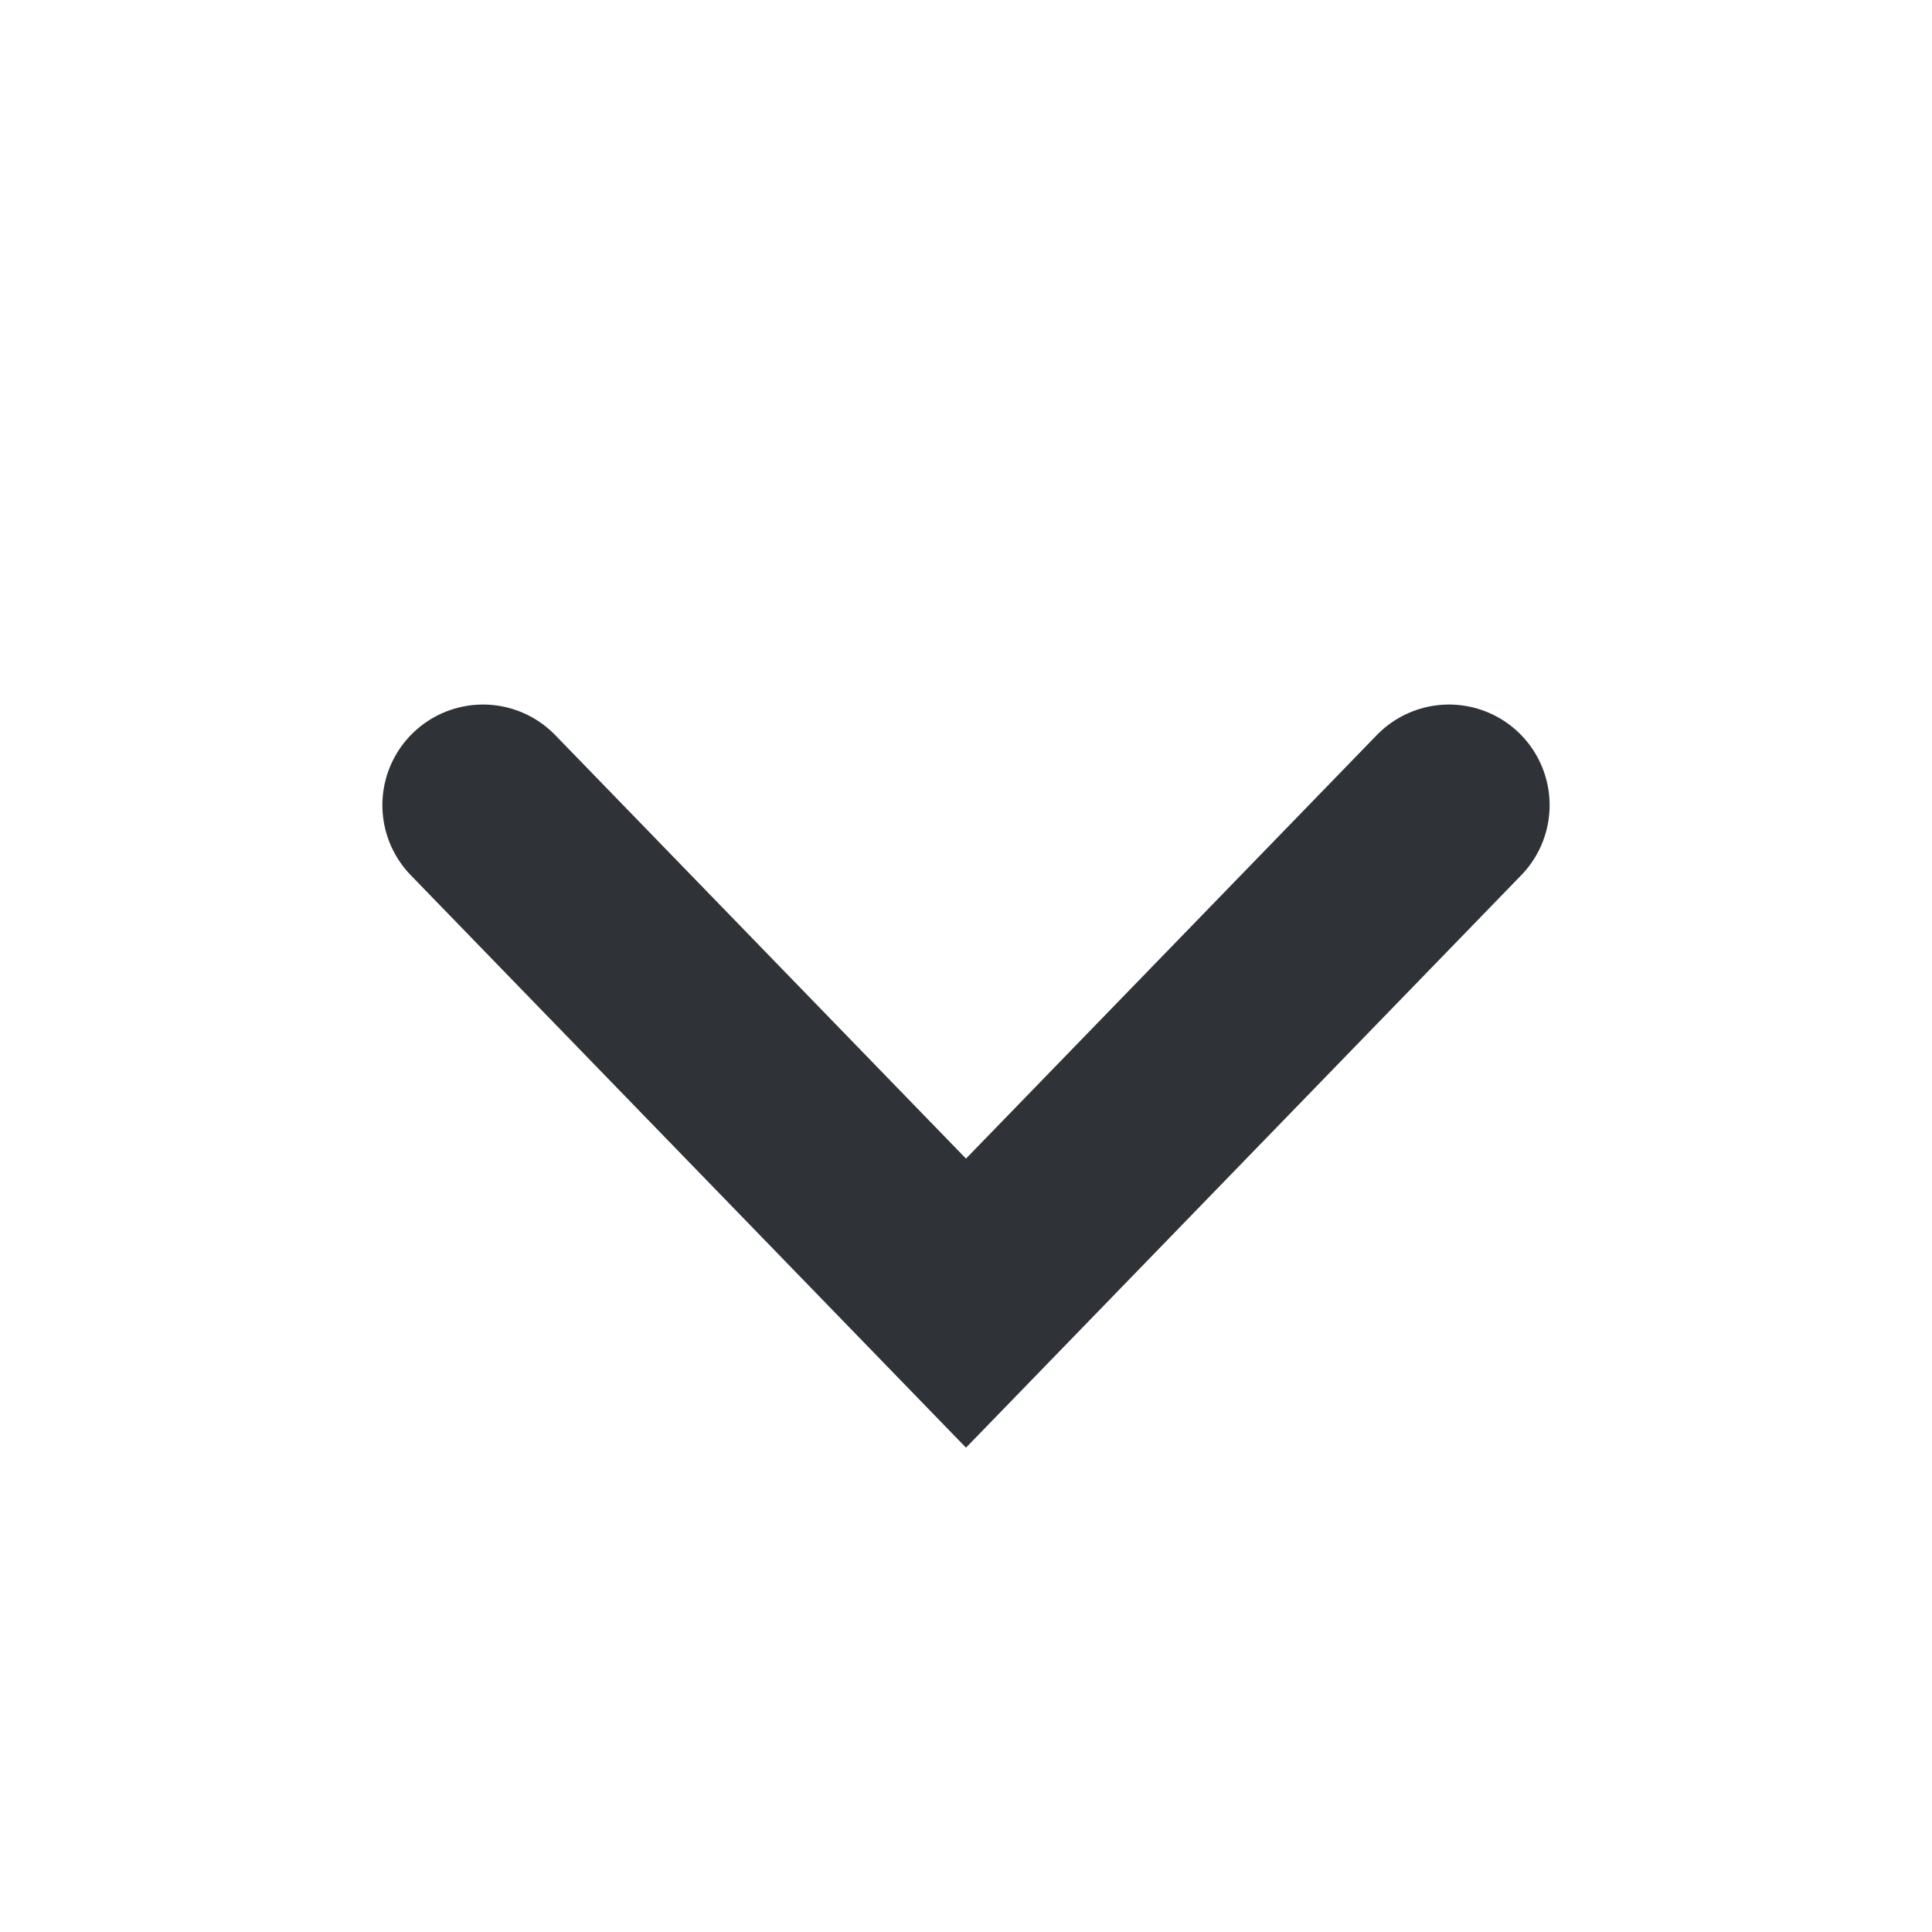 <?xml version="1.0" encoding="UTF-8" standalone="no"?>
<svg width="12px" height="12px" viewBox="0 0 12 12" version="1.1" xmlns="http://www.w3.org/2000/svg" xmlns:xlink="http://www.w3.org/1999/xlink" xmlns:sketch="http://www.bohemiancoding.com/sketch/ns">
    <!-- Generator: Sketch 3.4.4 (17249) - http://www.bohemiancoding.com/sketch -->
    <title>arrow-down</title>
    <desc>Created with Sketch.</desc>
    <defs></defs>
    <g id="UI-Kit" stroke="none" stroke-width="1" fill="none" fill-rule="evenodd" sketch:type="MSPage">
        <g id="icons" sketch:type="MSArtboardGroup" transform="translate(-40, -79)" stroke-linecap="round" stroke="#2F3338" stroke-width="1.25">
            <g id="icon:-arrow-down" sketch:type="MSLayerGroup" transform="translate(43, 84)">
                <path d="M6,3.093 L3,-2.77555756e-17 L0,3.093" id="arrow" sketch:type="MSShapeGroup" transform="translate(3, 1.547) scale(1, -1) translate(-3, -1.547) "></path>
            </g>
        </g>
    </g>
</svg>